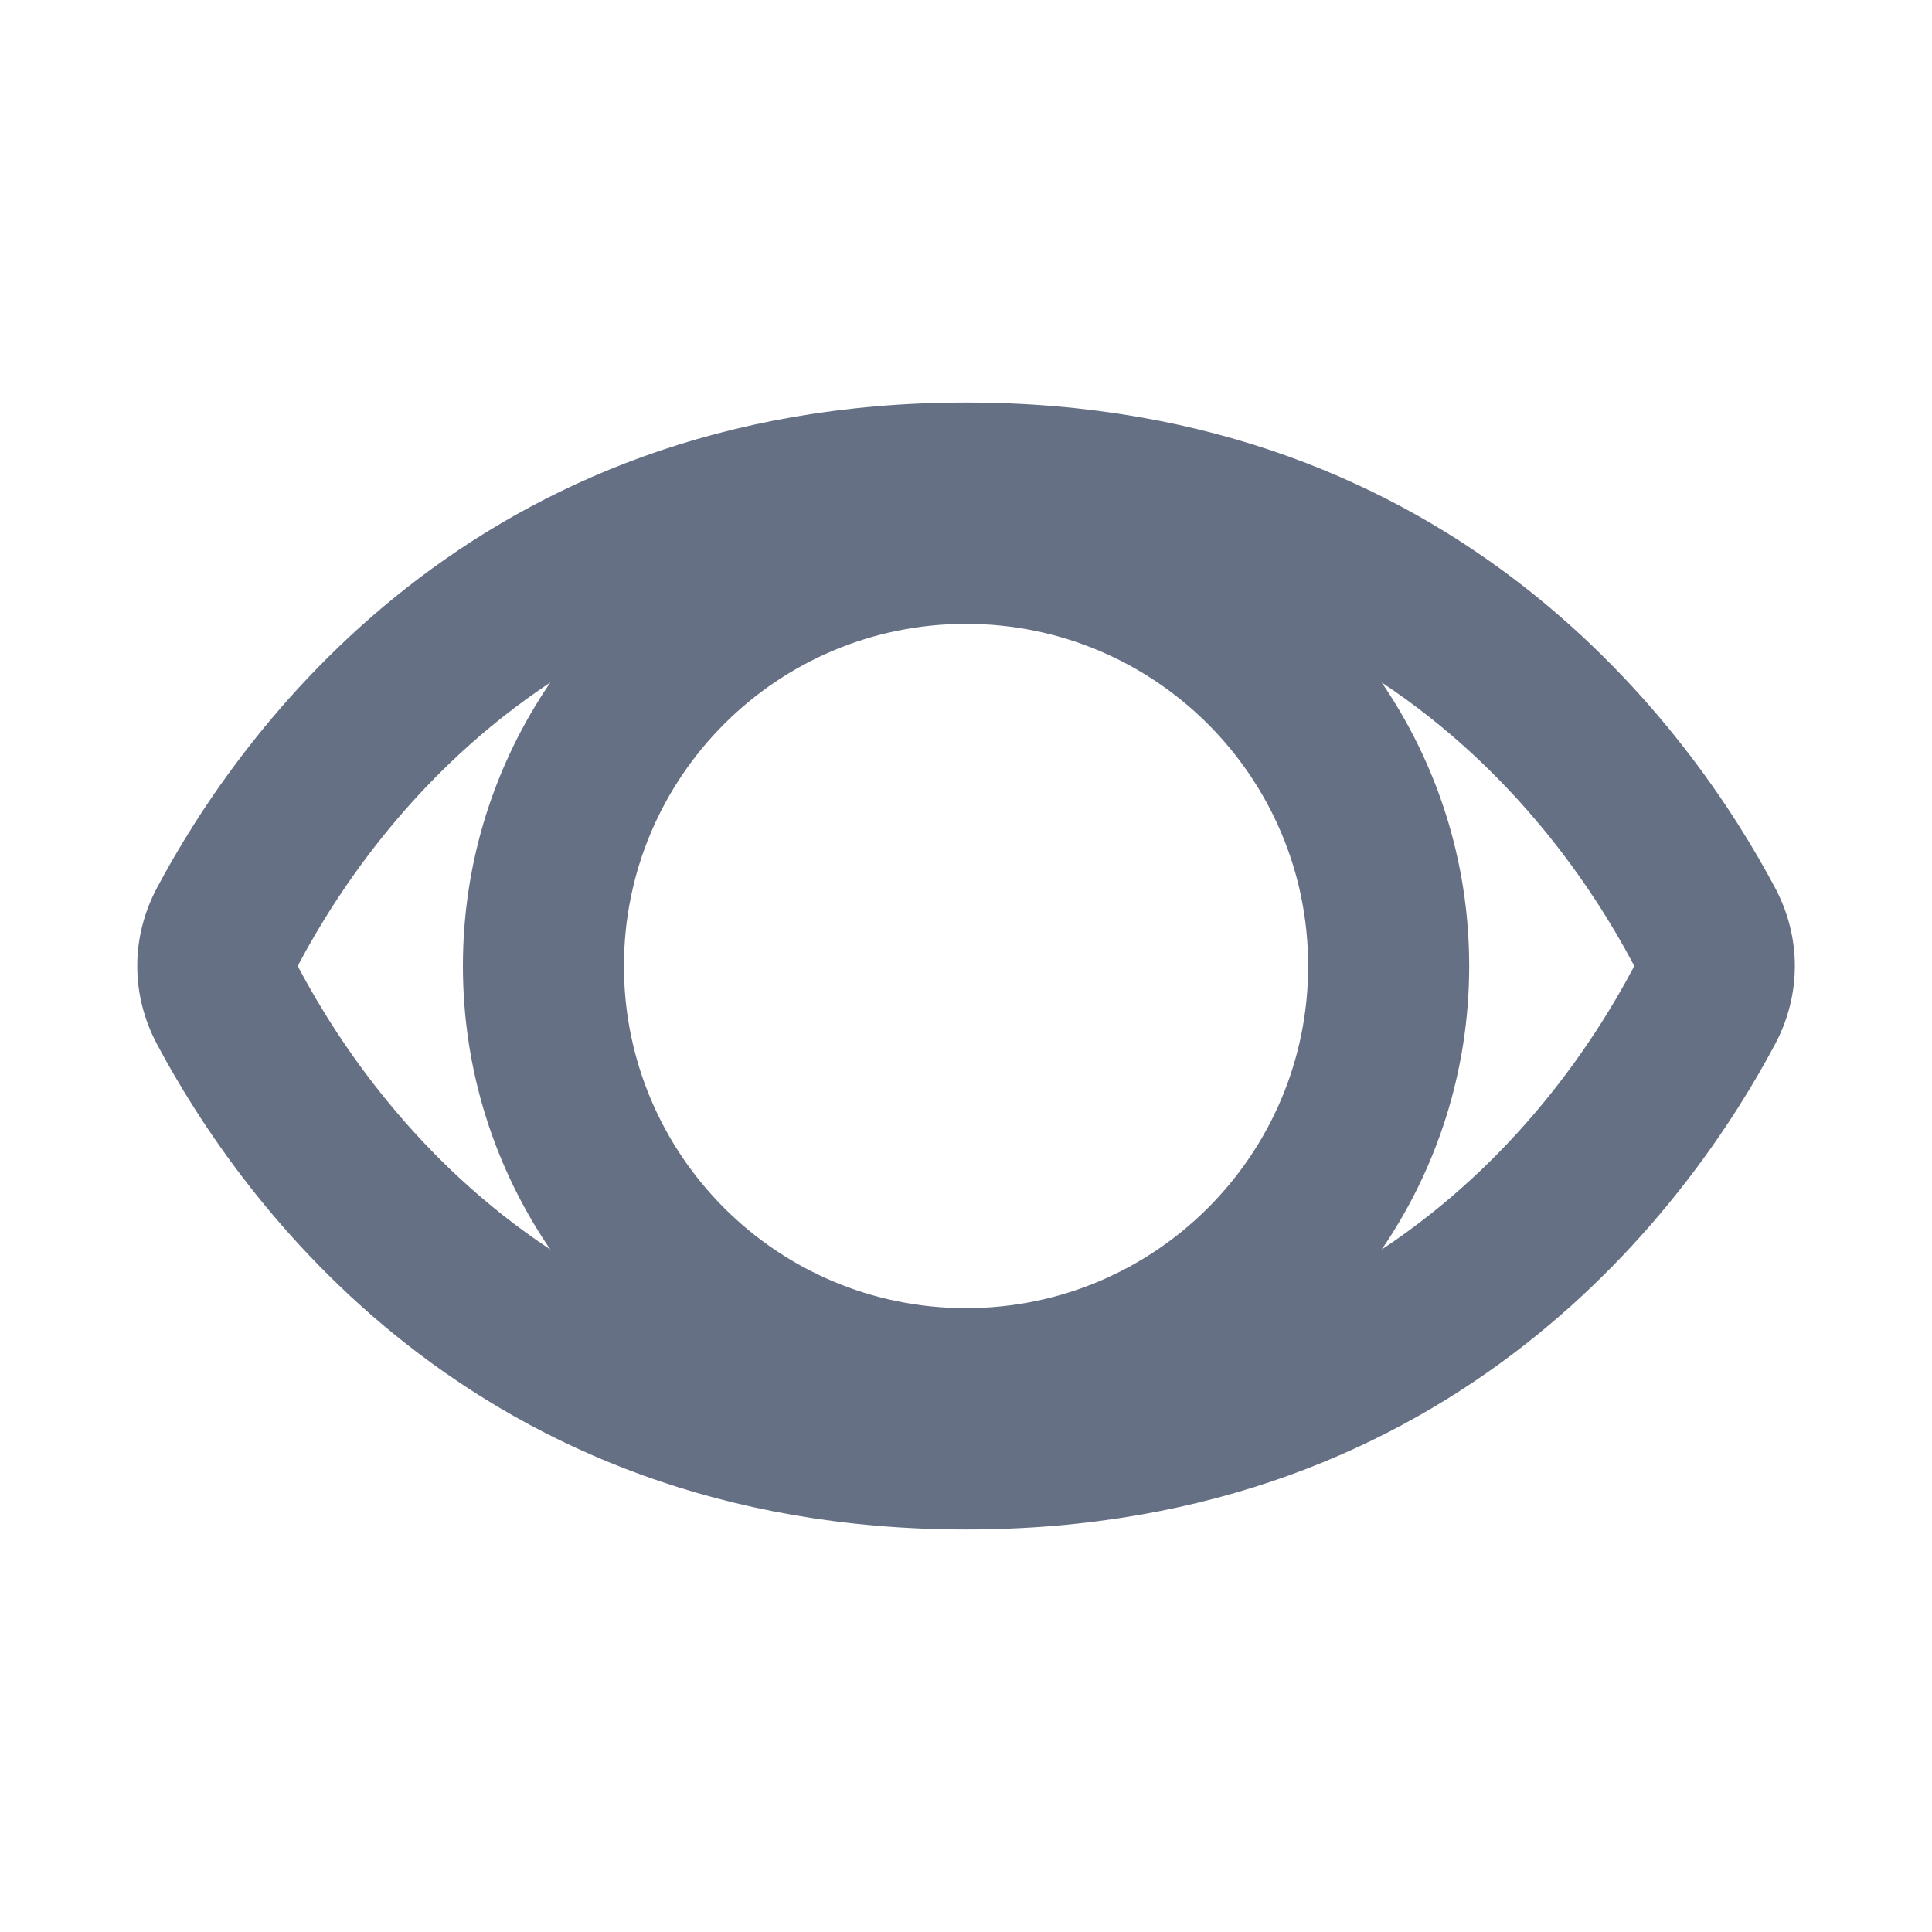<svg width="20" height="20" viewBox="0 0 20 20" fill="none" xmlns="http://www.w3.org/2000/svg">
<path fill-rule="evenodd" clip-rule="evenodd" d="M10 4.167C15.108 4.167 17.526 7.592 18.377 9.193C18.648 9.703 18.648 10.297 18.377 10.807C17.526 12.408 15.108 15.833 10 15.833C4.892 15.833 2.475 12.408 1.624 10.807C1.353 10.297 1.353 9.703 1.624 9.193C2.475 7.592 4.892 4.167 10 4.167ZM5.697 7.065C4.314 7.982 3.506 9.203 3.095 9.975C3.091 9.984 3.089 9.99 3.088 9.993C3.087 9.996 3.087 10 3.087 10C3.087 10 3.087 10.004 3.088 10.007C3.089 10.011 3.091 10.017 3.095 10.025C3.506 10.797 4.314 12.019 5.697 12.935C5.126 12.1 4.792 11.089 4.792 10C4.792 8.911 5.126 7.901 5.697 7.065ZM14.303 12.935C15.687 12.019 16.495 10.797 16.905 10.025C16.91 10.017 16.912 10.011 16.912 10.007C16.913 10.005 16.913 10.002 16.913 10.002L16.913 10L16.913 9.996L16.912 9.993C16.912 9.99 16.91 9.984 16.905 9.975C16.495 9.203 15.687 7.982 14.303 7.065C14.874 7.901 15.209 8.911 15.209 10C15.209 11.089 14.874 12.1 14.303 12.935ZM6.459 10C6.459 8.044 8.044 6.458 10 6.458C11.956 6.458 13.542 8.044 13.542 10C13.542 11.956 11.956 13.542 10 13.542C8.044 13.542 6.459 11.956 6.459 10Z" fill="#667085"/>
</svg>
